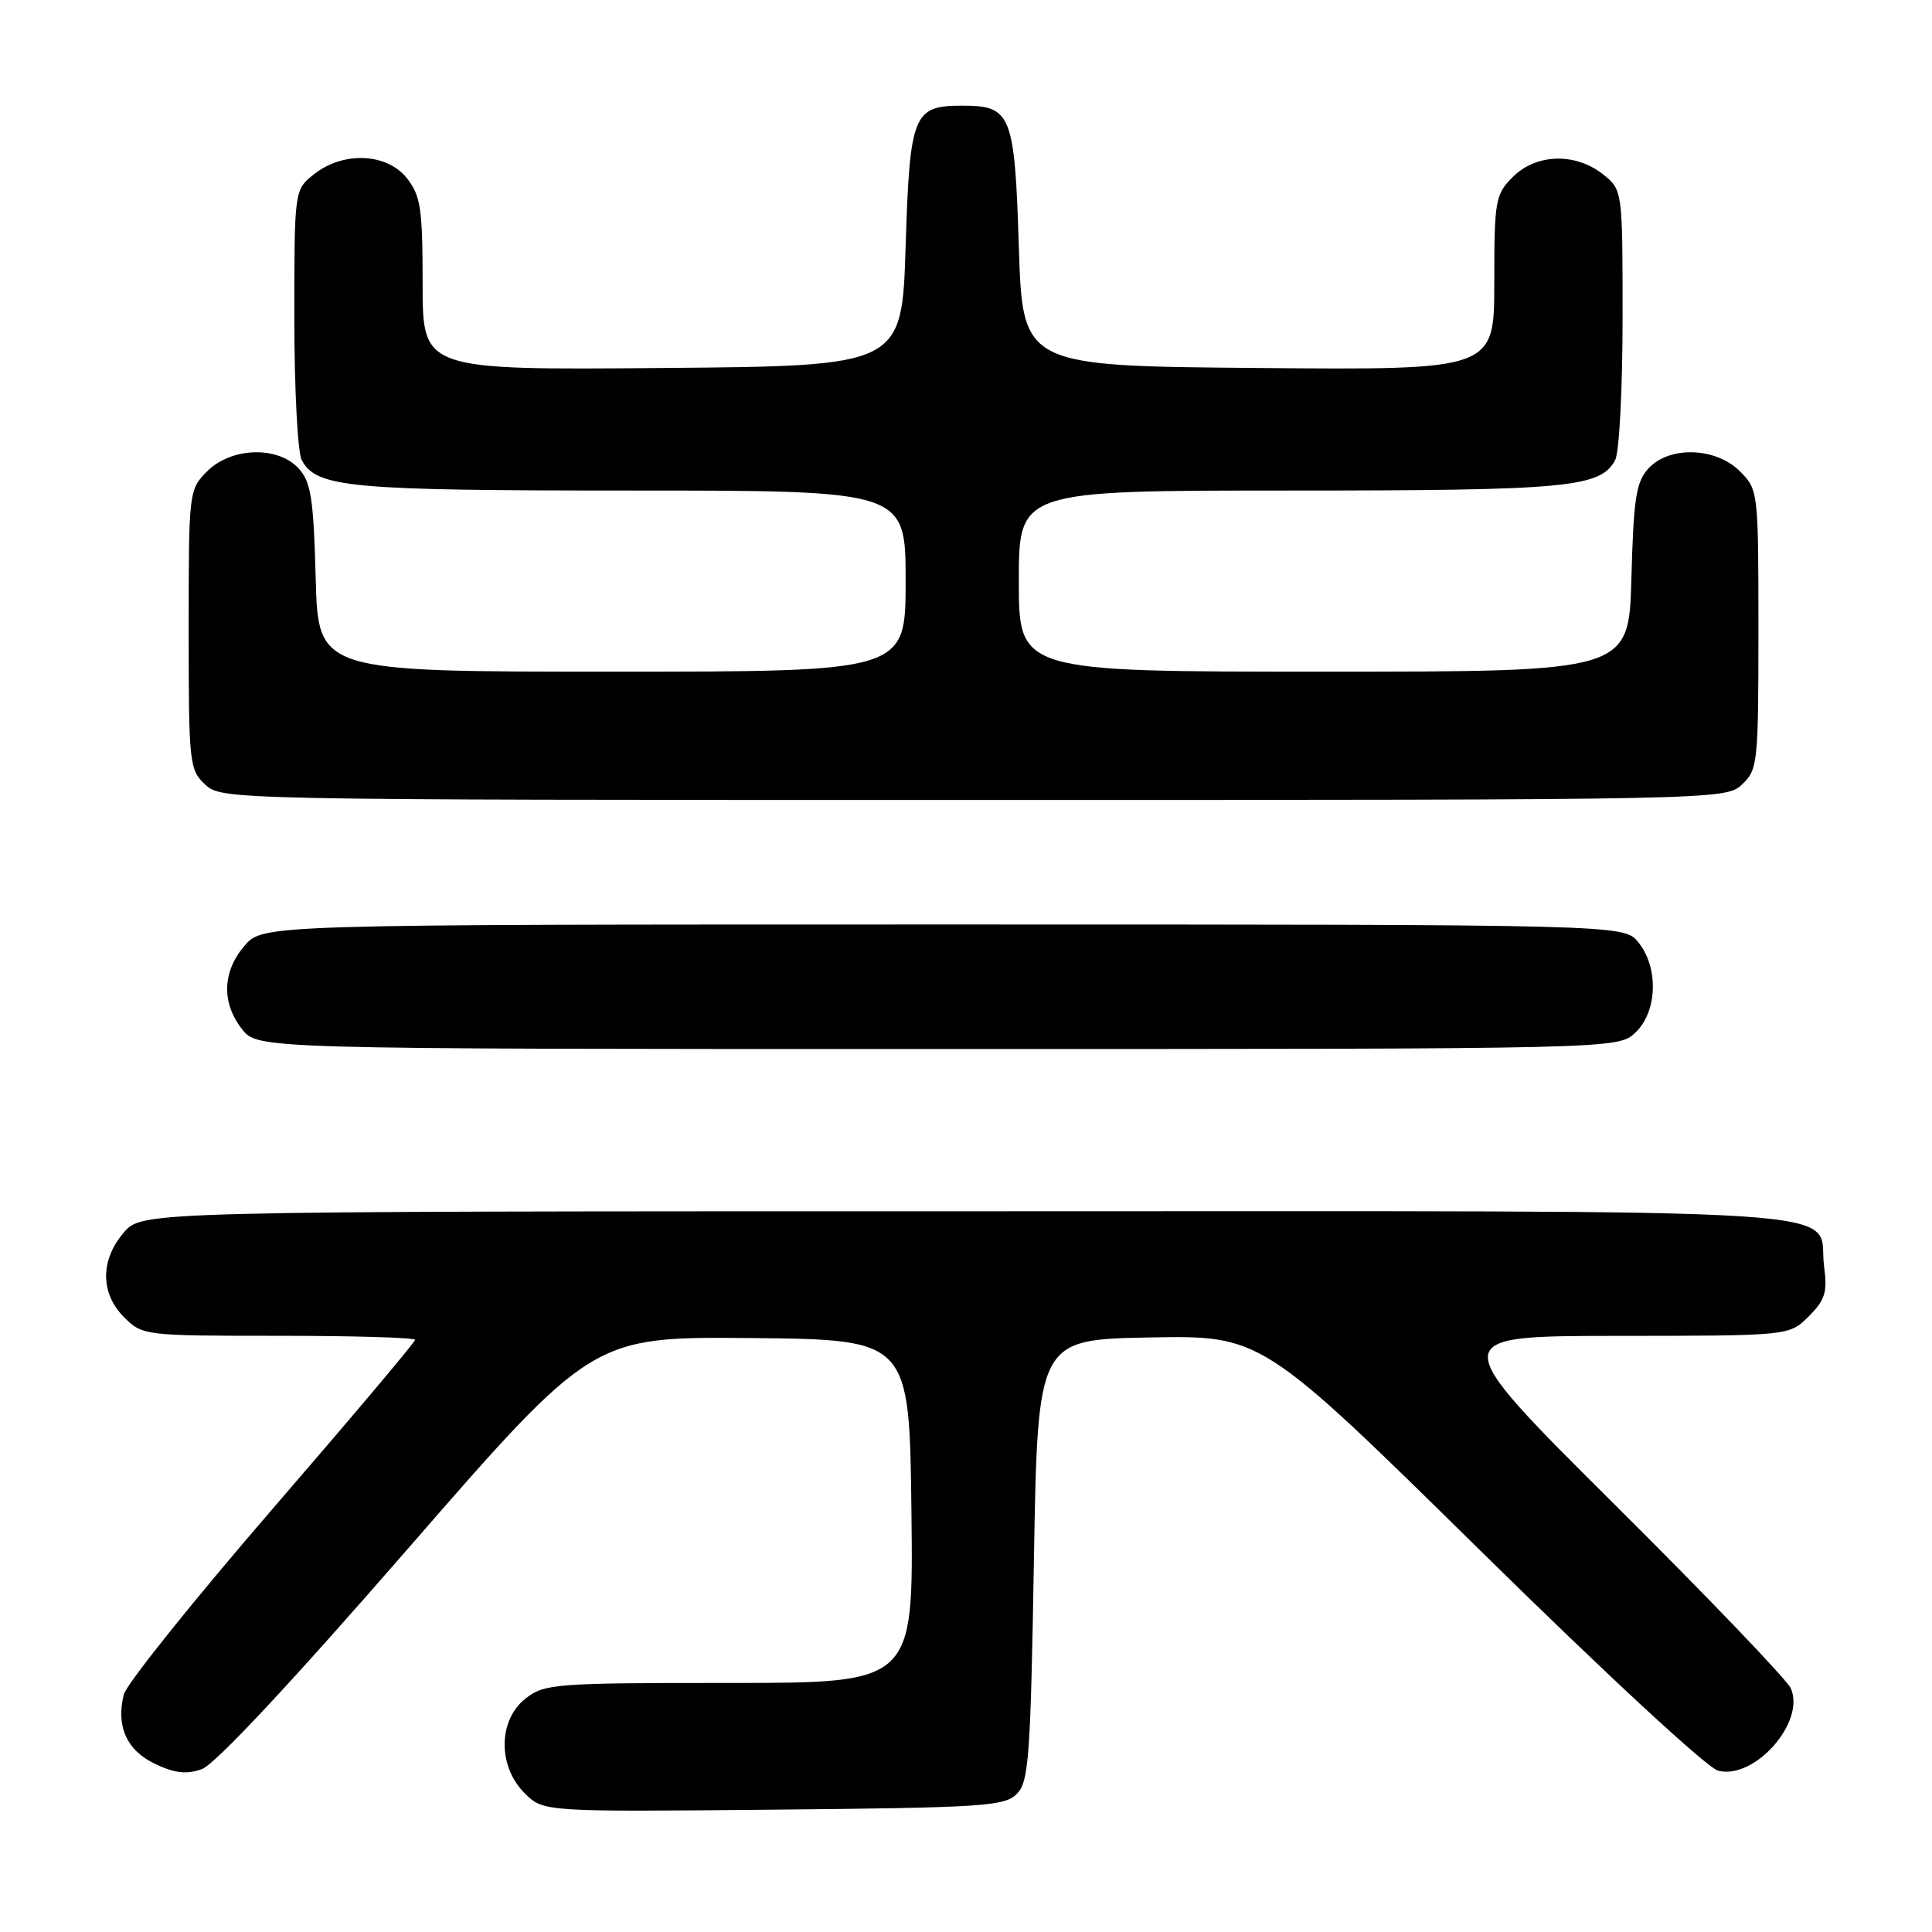 <?xml version="1.0" encoding="UTF-8" standalone="no"?>
<!DOCTYPE svg PUBLIC "-//W3C//DTD SVG 1.1//EN" "http://www.w3.org/Graphics/SVG/1.1/DTD/svg11.dtd" >
<svg xmlns="http://www.w3.org/2000/svg" xmlns:xlink="http://www.w3.org/1999/xlink" version="1.1" viewBox="0 0 256 256">
 <g >
 <path fill="currentColor"
d=" M 134.72 237.72 C 136.32 236.11 136.55 233.02 137.00 206.72 C 137.50 177.50 137.50 177.50 152.34 177.22 C 167.17 176.95 167.17 176.95 196.16 205.47 C 212.83 221.87 226.22 234.27 227.67 234.63 C 232.51 235.85 239.27 228.17 237.29 223.71 C 236.78 222.57 226.27 211.60 213.93 199.34 C 191.50 177.03 191.50 177.03 214.30 177.01 C 237.09 177.00 237.09 177.00 239.67 174.42 C 241.85 172.24 242.16 171.22 241.70 167.79 C 240.63 159.84 250.91 160.50 128.38 160.50 C 18.83 160.50 18.83 160.50 16.41 163.31 C 13.26 166.97 13.28 171.37 16.45 174.55 C 18.88 176.97 19.13 177.00 36.95 177.00 C 46.88 177.00 55.00 177.24 55.00 177.54 C 55.00 177.84 46.46 187.97 36.01 200.06 C 25.57 212.15 16.75 223.16 16.41 224.52 C 15.35 228.73 16.78 231.93 20.54 233.72 C 23.14 234.96 24.71 235.14 26.75 234.42 C 28.47 233.81 38.56 223.02 53.99 205.28 C 78.50 177.11 78.50 177.11 99.50 177.30 C 120.50 177.50 120.50 177.50 120.77 200.25 C 121.04 223.00 121.04 223.00 96.65 223.00 C 73.50 223.00 72.14 223.10 69.63 225.07 C 66.00 227.93 65.94 234.03 69.50 237.59 C 71.99 240.08 71.99 240.08 102.46 239.79 C 130.14 239.53 133.10 239.34 134.72 237.72 Z  M 216.69 136.83 C 219.61 134.08 219.81 128.22 217.09 124.86 C 215.18 122.50 215.18 122.50 125.00 122.50 C 34.83 122.50 34.83 122.50 32.41 125.31 C 29.45 128.75 29.33 132.87 32.07 136.37 C 34.15 139.00 34.15 139.00 124.26 139.00 C 214.37 139.00 214.37 139.00 216.69 136.83 Z  M 230.81 103.96 C 232.91 102.01 233.00 101.17 233.00 83.42 C 233.00 65.10 232.97 64.88 230.55 62.45 C 227.33 59.24 221.16 59.06 218.40 62.10 C 216.79 63.88 216.45 66.11 216.17 76.60 C 215.84 89.00 215.84 89.00 175.42 89.00 C 135.00 89.00 135.00 89.00 135.00 77.00 C 135.00 65.00 135.00 65.00 170.85 65.00 C 207.79 65.00 212.07 64.60 214.02 60.96 C 214.56 59.95 215.00 51.48 215.00 42.14 C 215.00 25.15 215.00 25.15 212.37 23.07 C 208.71 20.20 203.55 20.36 200.45 23.45 C 198.13 25.78 198.00 26.53 198.00 37.47 C 198.00 49.03 198.00 49.03 166.75 48.76 C 135.50 48.50 135.50 48.50 135.00 32.67 C 134.45 15.11 134.00 14.00 127.50 14.00 C 121.00 14.00 120.55 15.11 120.00 32.67 C 119.50 48.50 119.50 48.50 87.75 48.76 C 56.00 49.03 56.00 49.03 56.00 37.65 C 56.00 27.65 55.75 25.95 53.93 23.63 C 51.29 20.28 45.52 20.01 41.63 23.07 C 39.00 25.15 39.00 25.15 39.00 42.14 C 39.00 51.48 39.44 59.95 39.98 60.96 C 41.93 64.61 46.19 65.00 83.65 65.00 C 120.00 65.00 120.00 65.00 120.00 77.00 C 120.00 89.00 120.00 89.00 81.08 89.00 C 42.16 89.00 42.16 89.00 41.83 76.60 C 41.55 66.11 41.21 63.88 39.60 62.10 C 36.84 59.06 30.67 59.24 27.45 62.45 C 25.03 64.88 25.00 65.10 25.00 83.42 C 25.00 101.17 25.09 102.01 27.19 103.96 C 29.36 105.98 30.12 106.00 129.00 106.00 C 227.88 106.00 228.64 105.98 230.81 103.96 Z "/>
</g>
</svg>